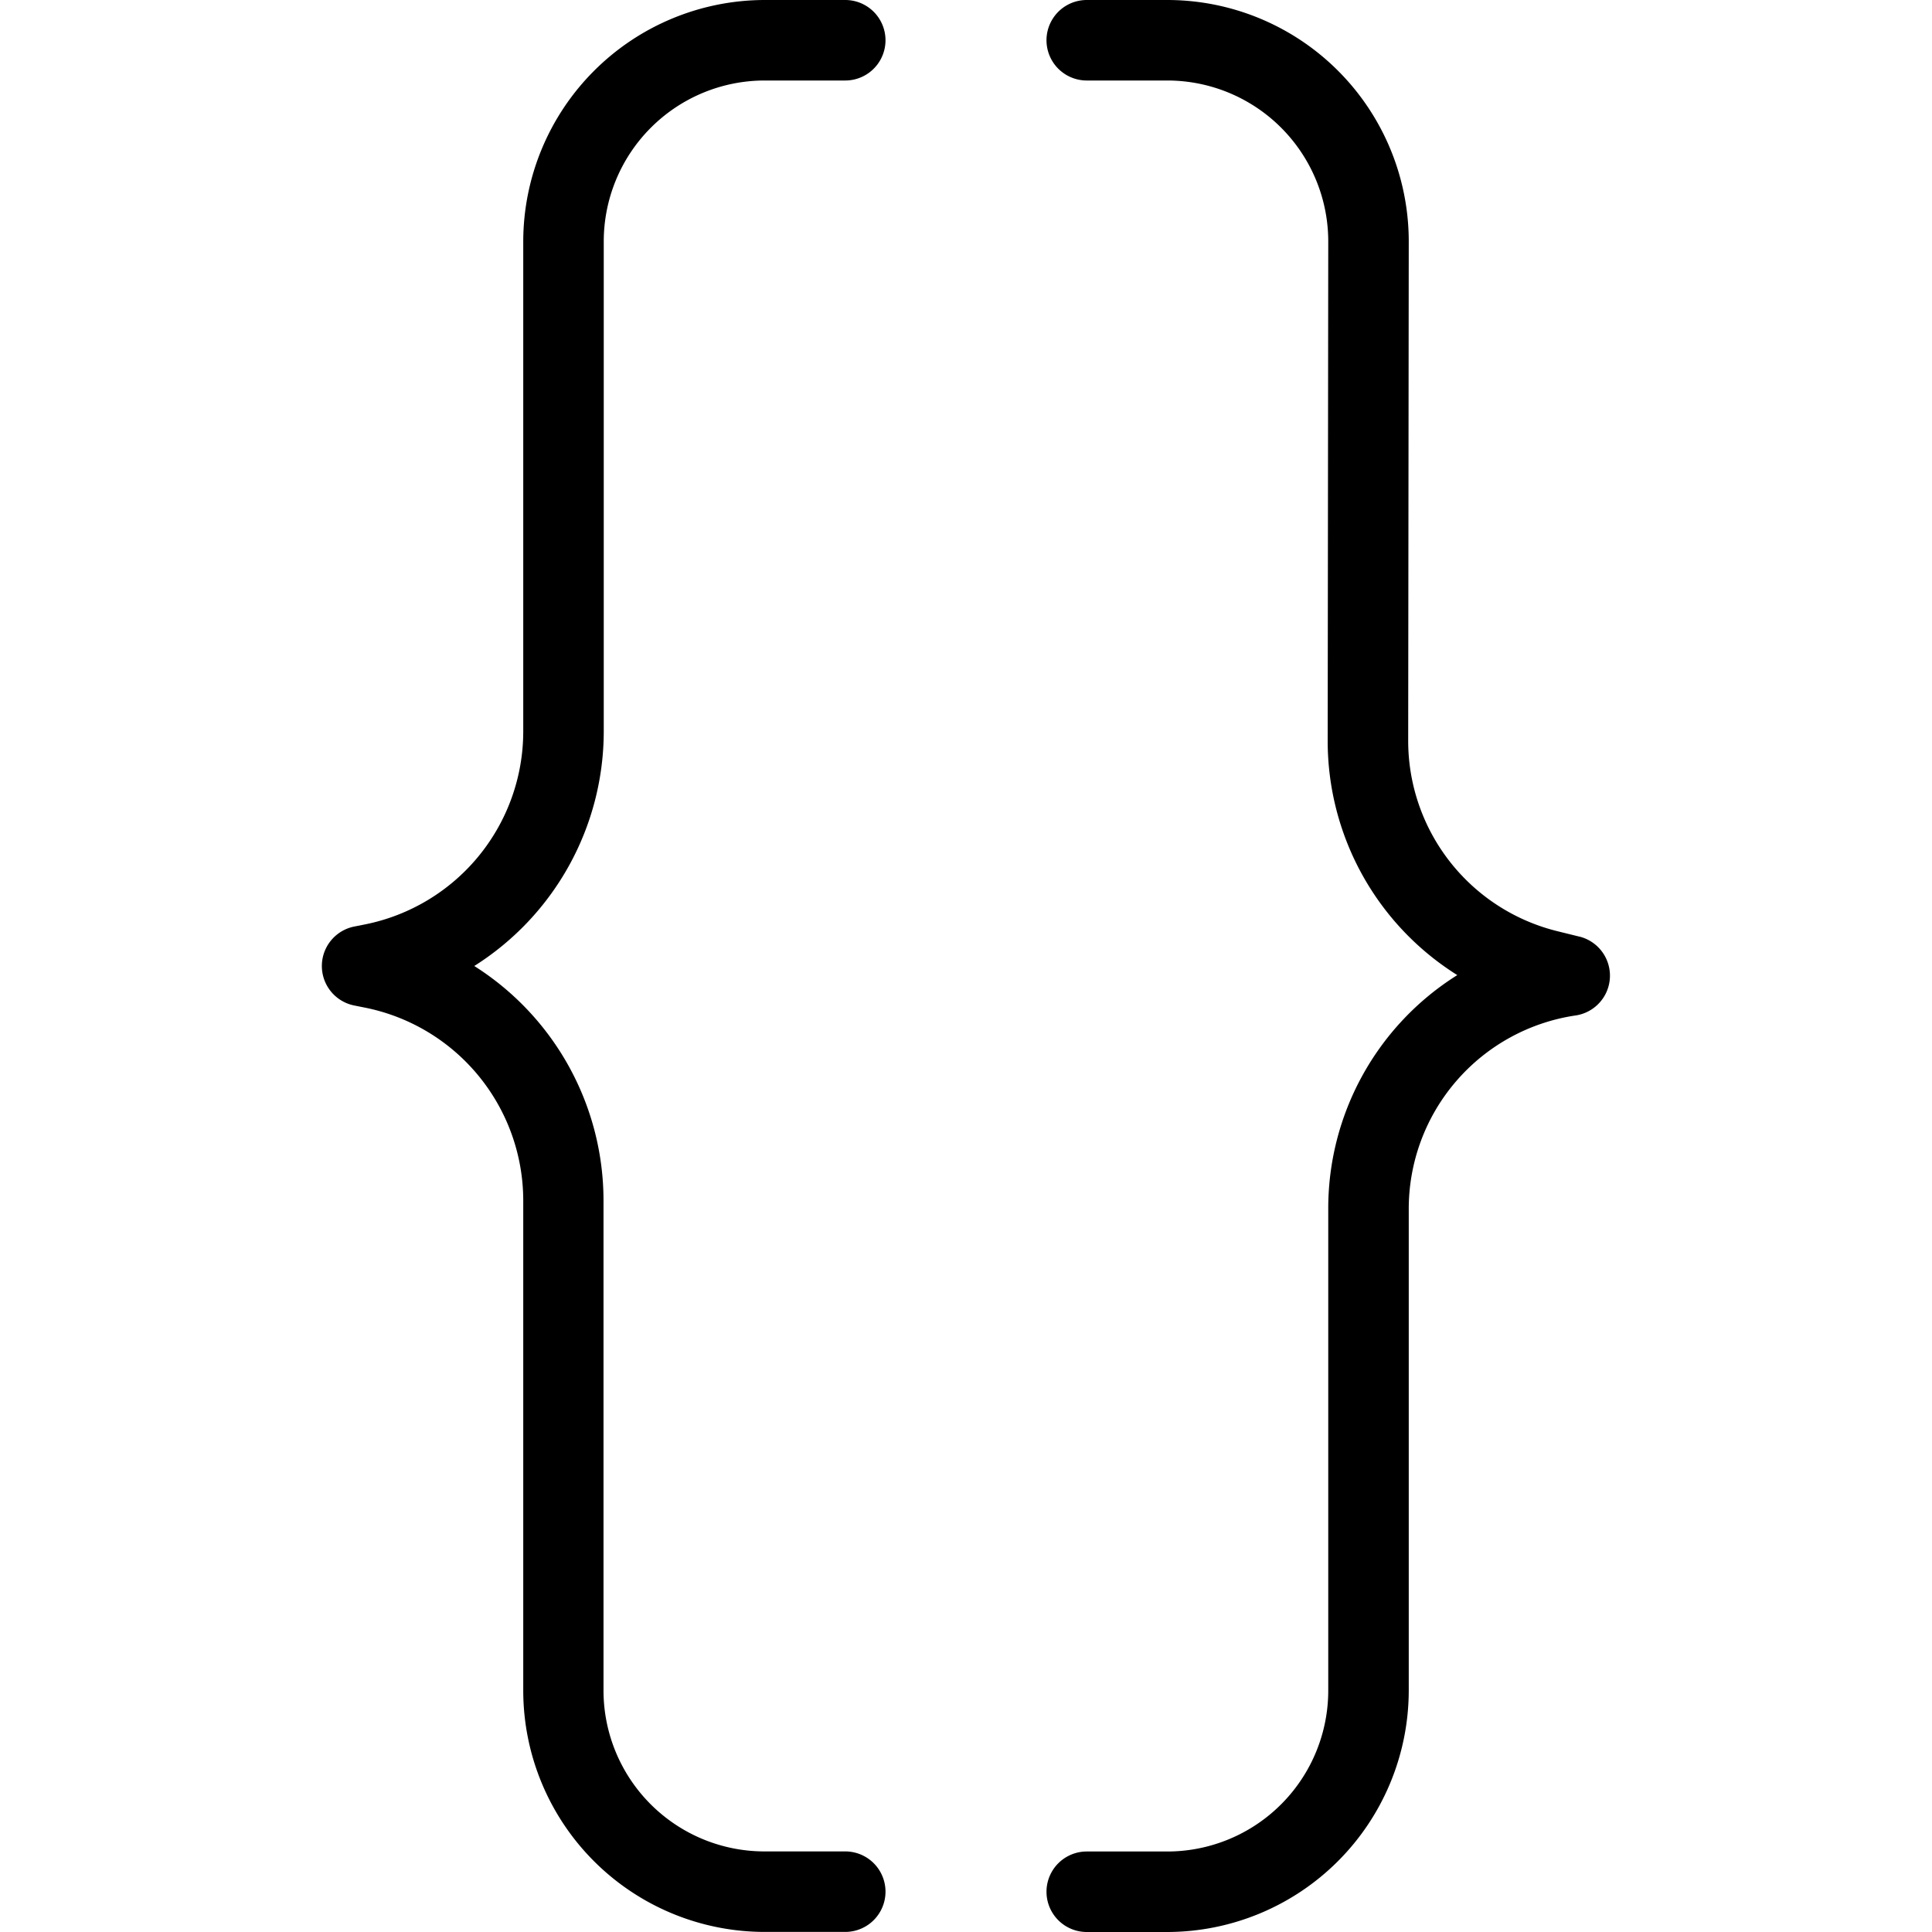 <svg xmlns="http://www.w3.org/2000/svg" viewBox="0 0 48 48">
  <title>braces</title>
  <g id="braces">
    <g>
      <path d="M15,18.18V6a4,4,0,0,1,4-4h2a1,1,0,0,0,0-2H19a6.007,6.007,0,0,0-6,6V18.18a4.893,4.893,0,0,1-3.923,4.785L8.8,23.02a1,1,0,0,0,0,1.961l.271.054A4.893,4.893,0,0,1,13,29.822l0,12.176a6,6,0,0,0,6,6H21a1,1,0,0,0,0-2H18.994a4,4,0,0,1-4-4l0-12.176A6.9,6.9,0,0,0,11.783,24,6.9,6.9,0,0,0,15,18.18Z"/>
      <path d="M39.239,23.27l-.543-.134a4.872,4.872,0,0,1-3.71-4.744L35,6.007A6,6,0,0,0,29,0H27a1,1,0,0,0,0,2h2a4,4,0,0,1,4,4L32.986,18.39a6.864,6.864,0,0,0,3.22,5.836A6.841,6.841,0,0,0,33,30.054V42a4,4,0,0,1-4,4H27a1,1,0,0,0,0,2h2a6.007,6.007,0,0,0,6-6V30.054a4.857,4.857,0,0,1,4.164-4.828,1,1,0,0,0,.075-1.957Z"/>
    </g>
  </g>
</svg>
